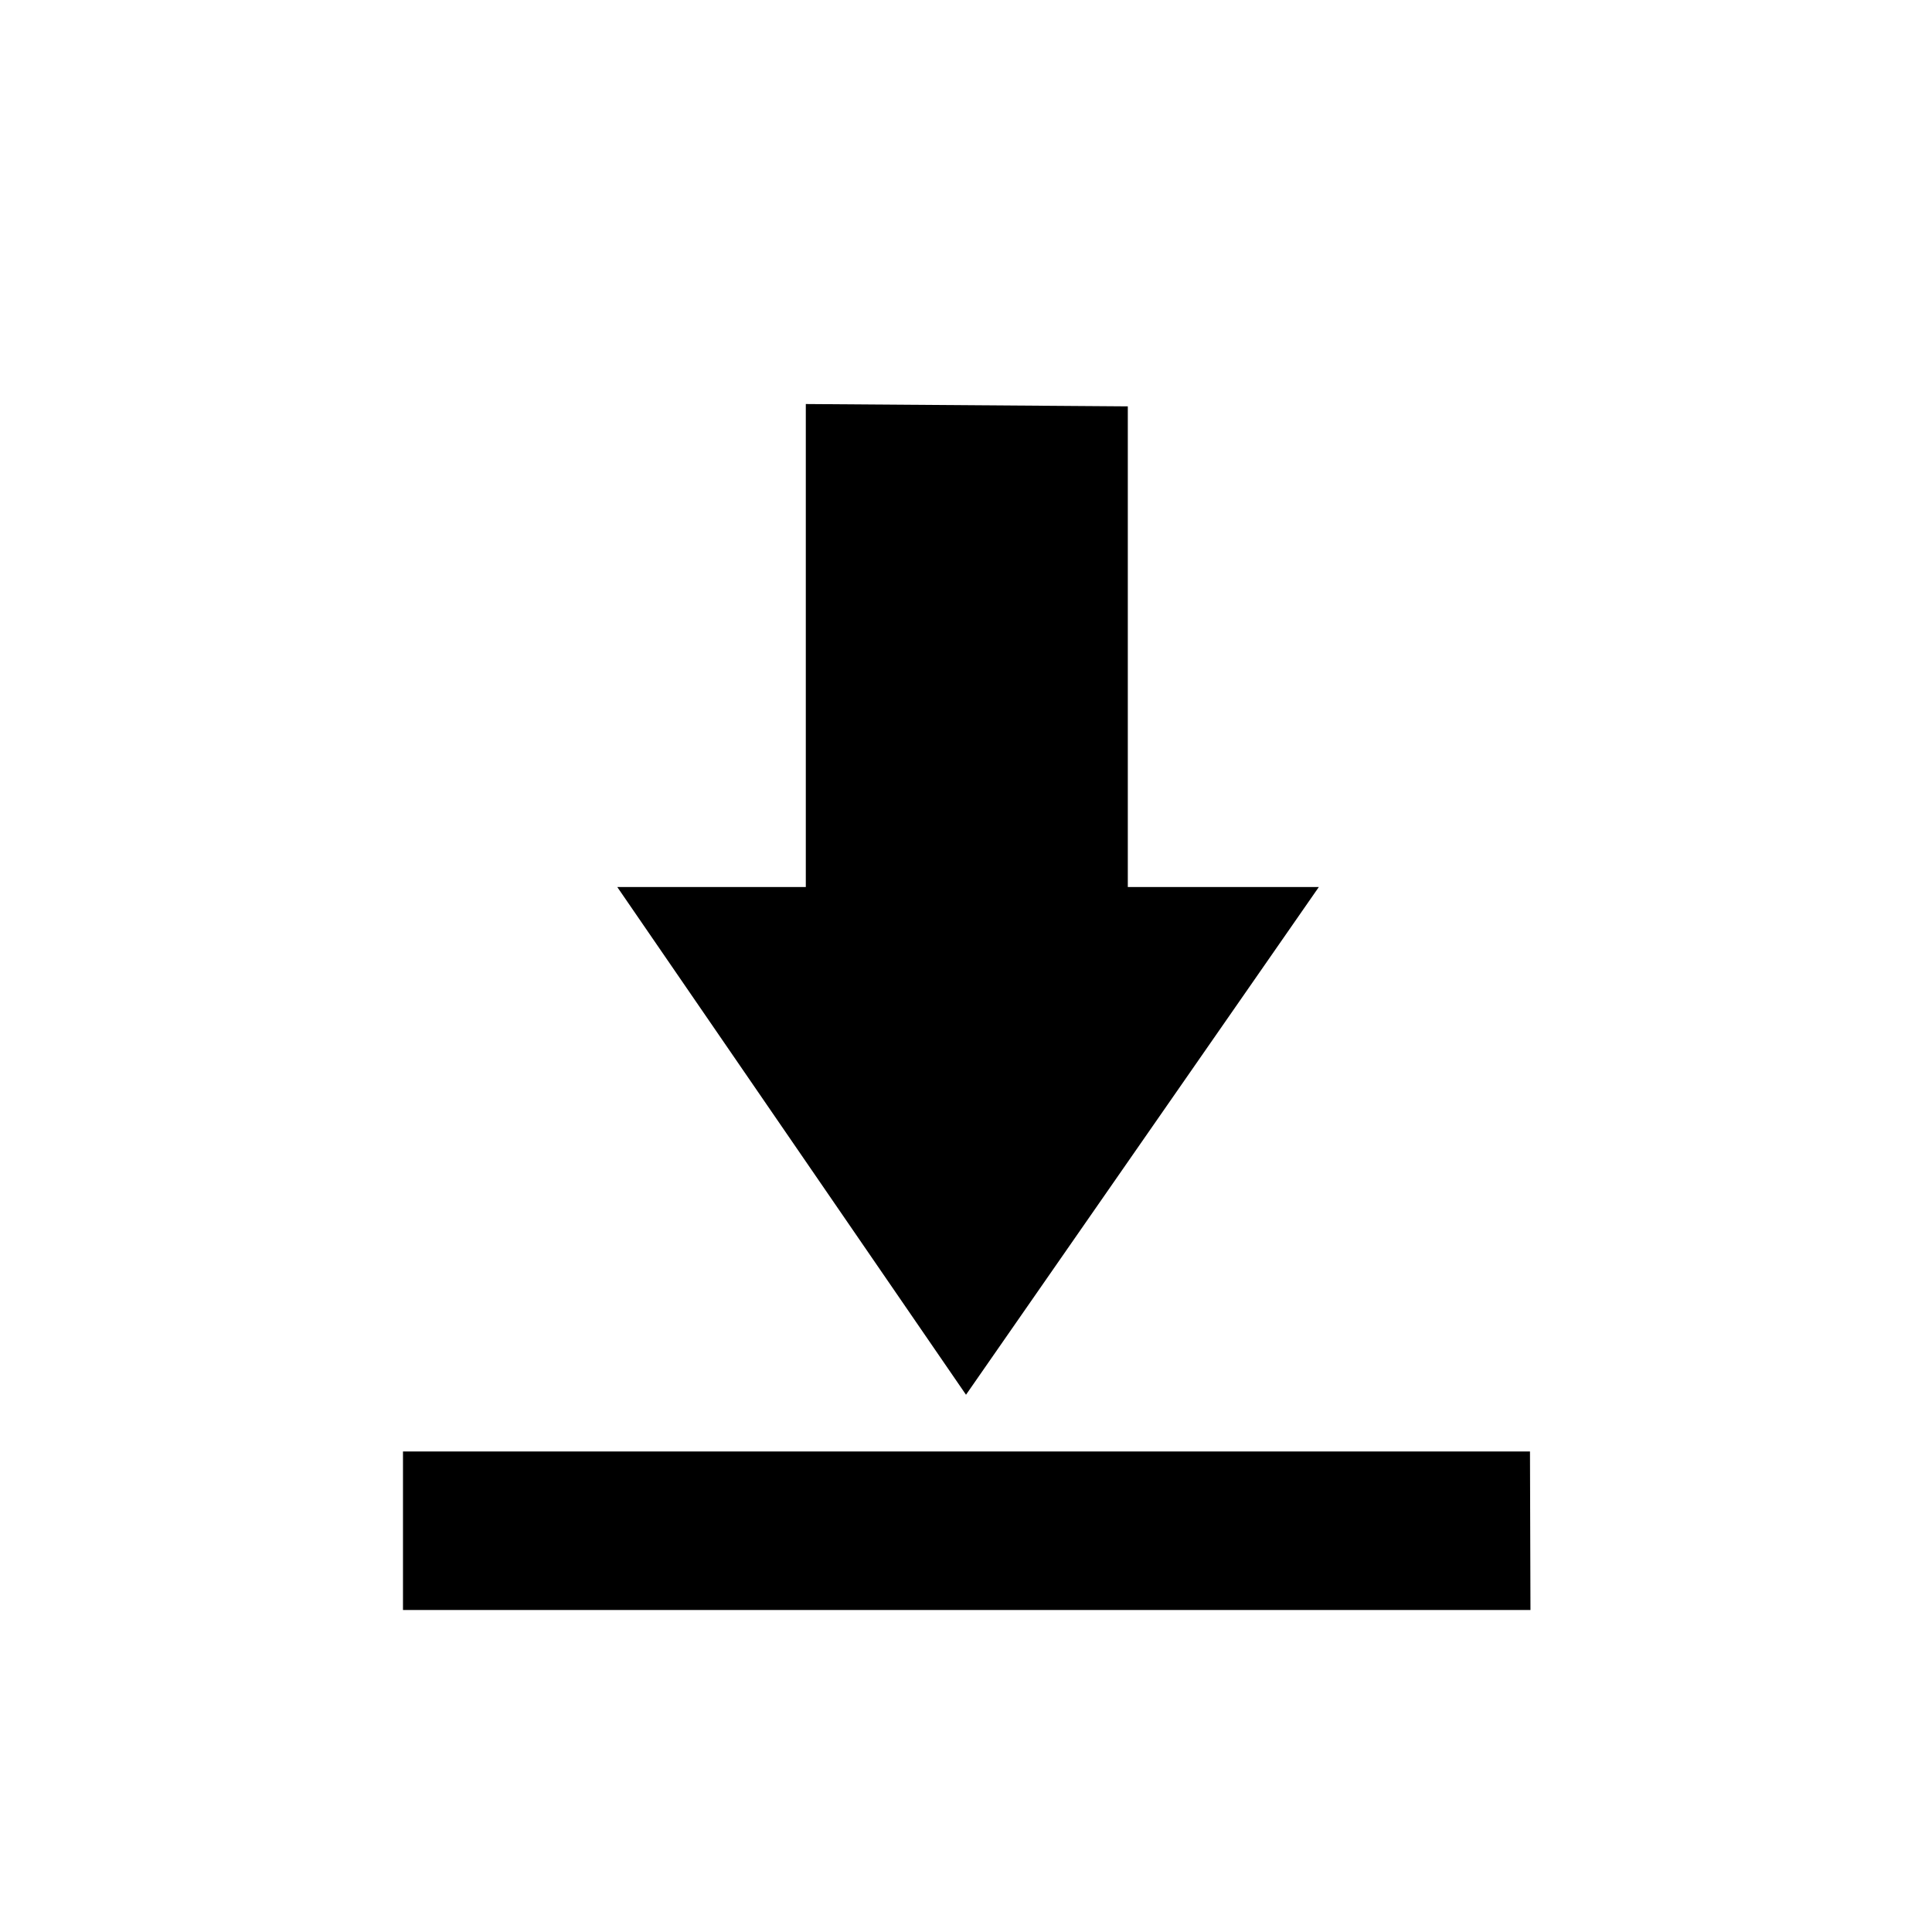 <?xml version="1.0" encoding="UTF-8" standalone="no"?>
<!--Created with Inkscape (http://www.inkscape.org/)-->
<svg id="svg7384" xmlns:rdf="http://www.w3.org/1999/02/22-rdf-syntax-ns#" style="enable-background:new" xmlns="http://www.w3.org/2000/svg" height="24" width="24" version="1.1" xmlns:cc="http://creativecommons.org/ns#" xmlns:dc="http://purl.org/dc/elements/1.1/">
 <g id="layer12" transform="translate(-305 80.019)">
  <path id="path5972" opacity="1" d="m315.01-75v6h-2.342l4.332 6.307 4.383-6.307h-2.373v-5.971l-4-0.029zm-5.004 13.012v1.969h14.006l-0.006-1.969h-14z"/>
 </g>
</svg>
